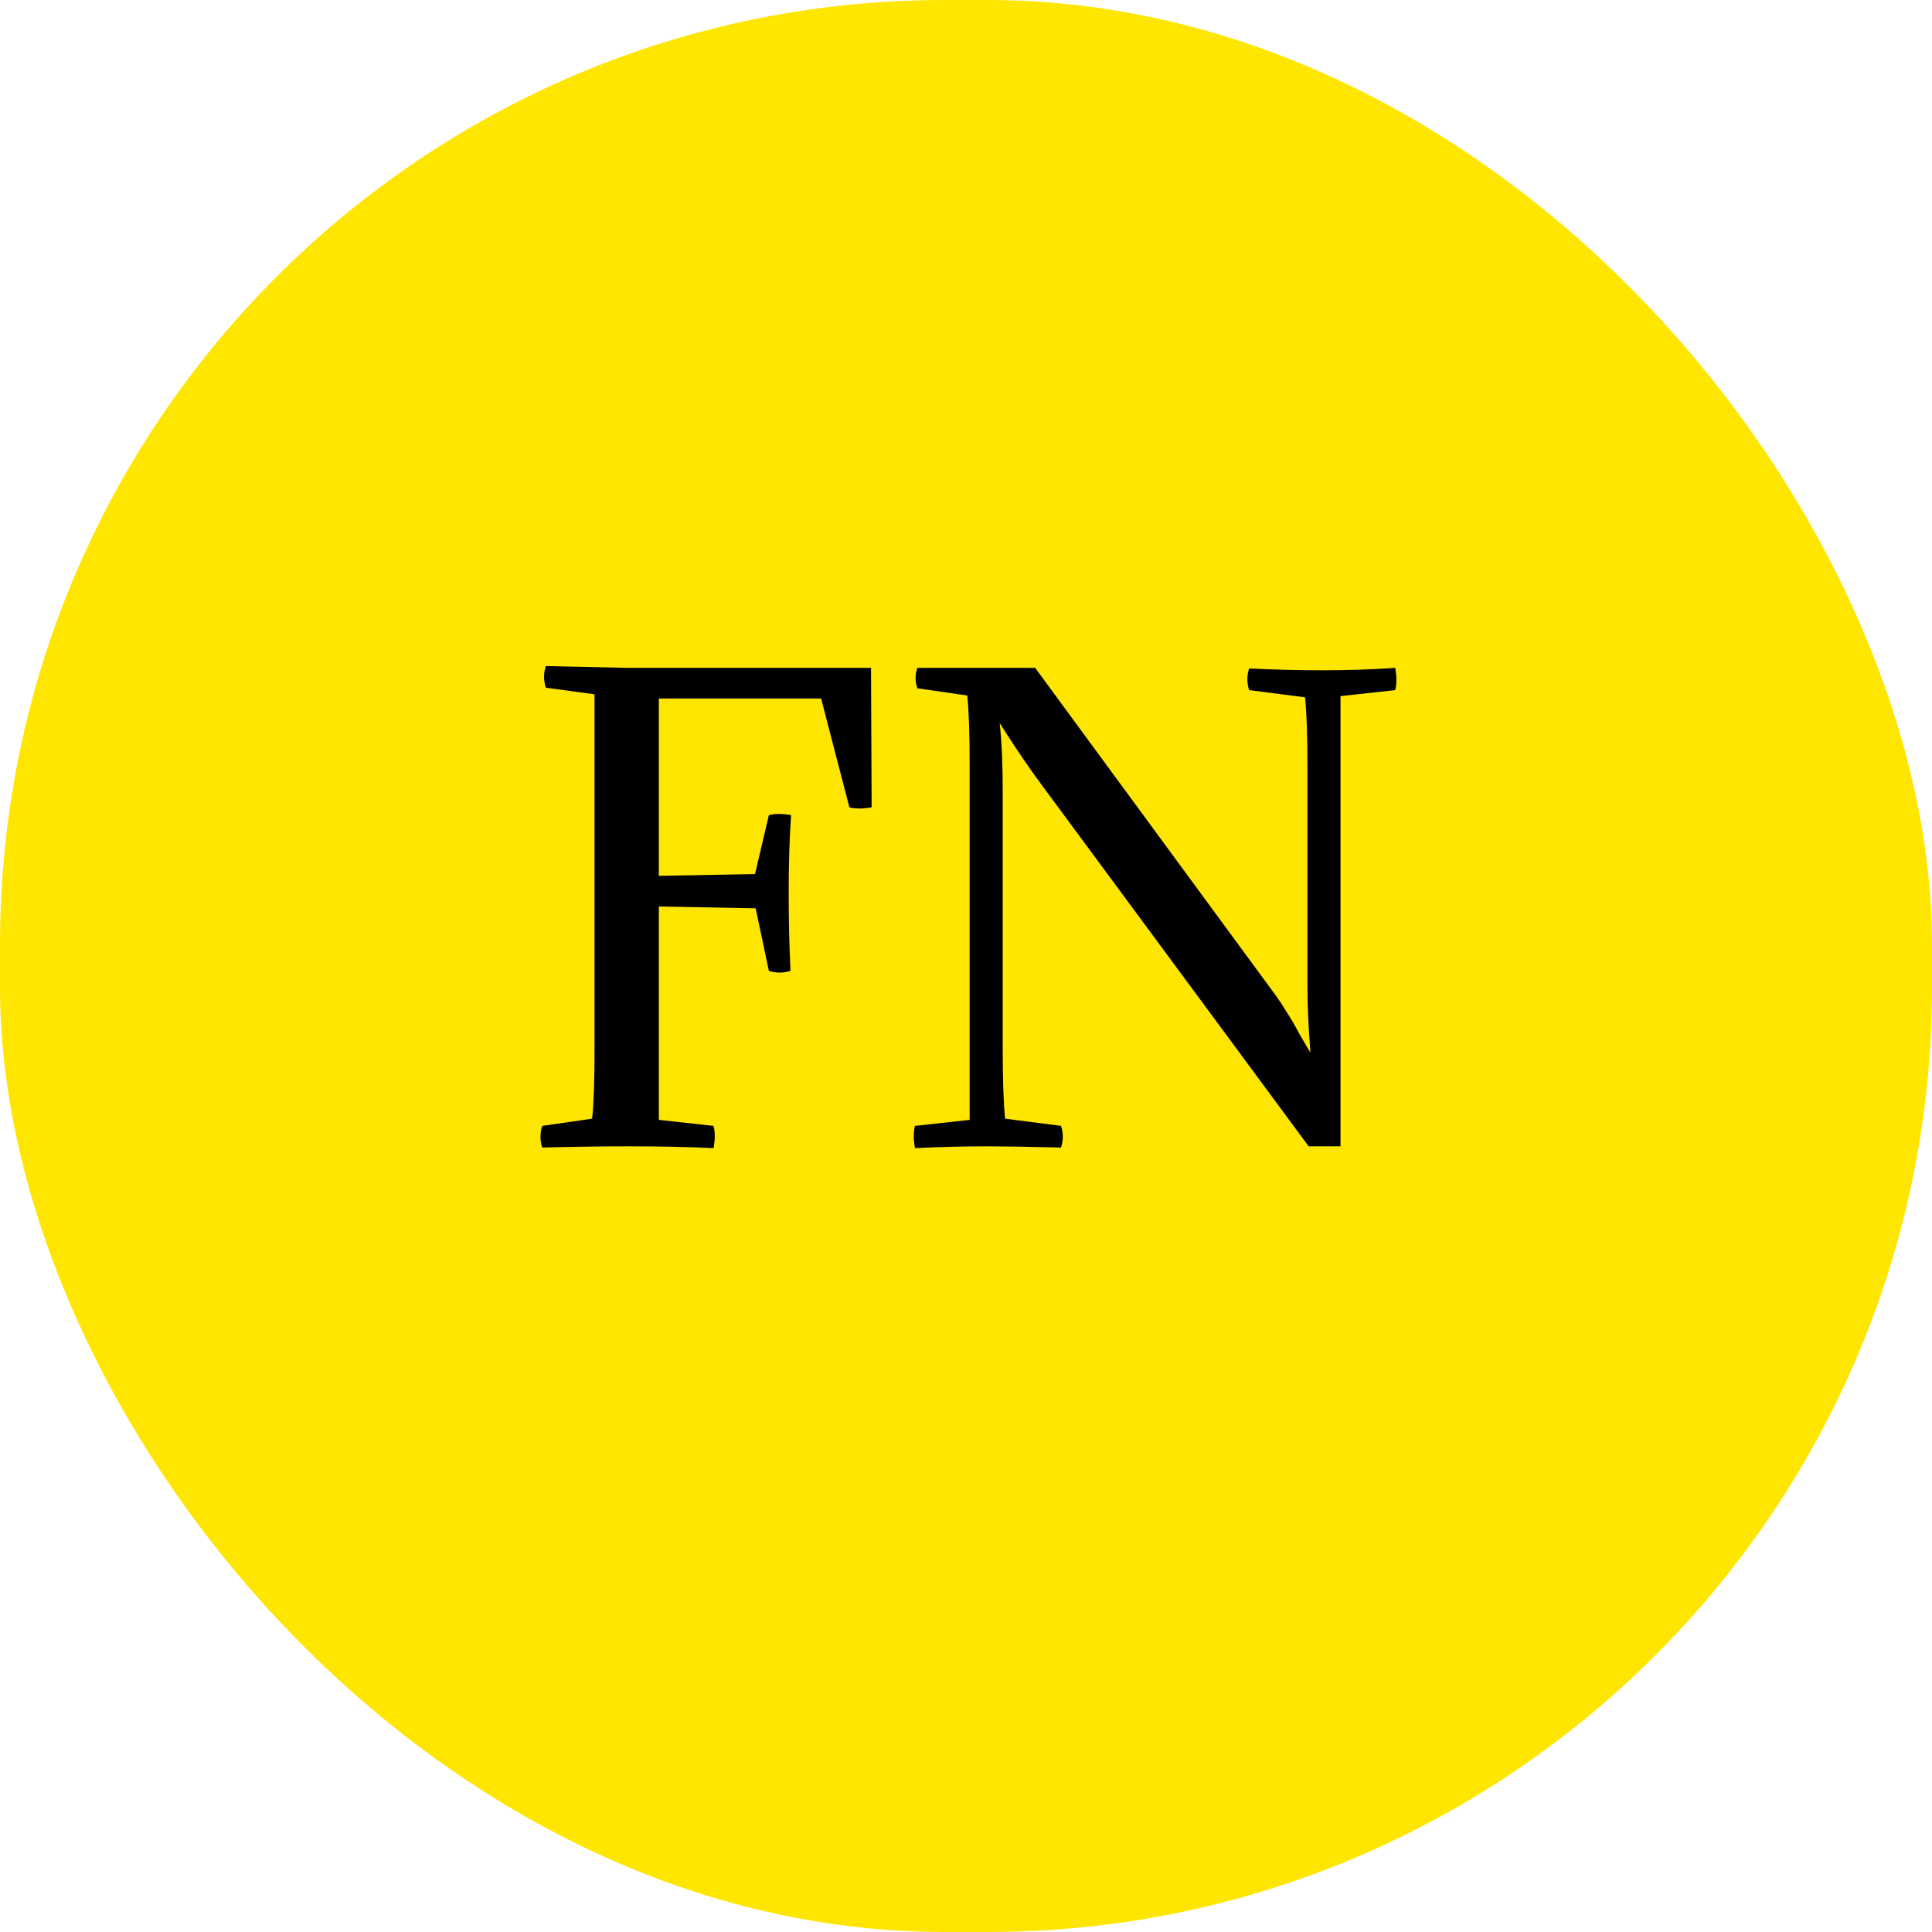<svg width="45" height="45" viewBox="0 0 45 45" fill="none" xmlns="http://www.w3.org/2000/svg">
<rect width="45" height="45" rx="22" fill="#FFE600"/>
<path d="M13.848 24.418V16.172L12.714 16.018C12.658 15.85 12.658 15.682 12.714 15.514L14.632 15.556H20.288L20.302 18.804C20.097 18.841 19.924 18.841 19.784 18.804L19.126 16.27H15.346V20.4L17.586 20.358L17.908 18.986C18.048 18.949 18.221 18.949 18.426 18.986C18.389 19.509 18.37 20.111 18.37 20.792C18.37 21.417 18.384 22.024 18.412 22.612C18.244 22.668 18.076 22.668 17.908 22.612L17.6 21.156L15.346 21.114V26.084L16.62 26.224C16.658 26.364 16.658 26.537 16.62 26.742C16.032 26.714 15.37 26.7 14.632 26.7C14.082 26.7 13.414 26.709 12.63 26.728C12.574 26.56 12.574 26.392 12.63 26.224L13.792 26.056C13.83 25.701 13.848 25.155 13.848 24.418ZM30.453 22.948V17.88C30.453 17.143 30.435 16.597 30.397 16.242L29.095 16.074C29.039 15.906 29.039 15.738 29.095 15.57C29.683 15.598 30.253 15.612 30.803 15.612C31.41 15.612 31.975 15.593 32.497 15.556C32.535 15.761 32.535 15.934 32.497 16.074L31.223 16.214V26.7H30.481L24.307 18.342C24.018 17.959 23.677 17.46 23.285 16.844C23.332 17.273 23.355 17.791 23.355 18.398V24.418C23.355 25.155 23.374 25.701 23.411 26.056L24.713 26.224C24.769 26.392 24.769 26.56 24.713 26.728C23.911 26.709 23.341 26.7 23.005 26.7C22.455 26.7 21.89 26.714 21.311 26.742C21.274 26.537 21.274 26.364 21.311 26.224L22.585 26.084V17.838C22.585 17.101 22.567 16.555 22.529 16.2L21.367 16.032C21.311 15.873 21.311 15.715 21.367 15.556H24.111L29.725 23.2C29.8 23.303 29.879 23.424 29.963 23.564C30.057 23.704 30.155 23.872 30.257 24.068C30.369 24.264 30.458 24.413 30.523 24.516C30.477 23.956 30.453 23.433 30.453 22.948Z" fill="black"/>
</svg>
